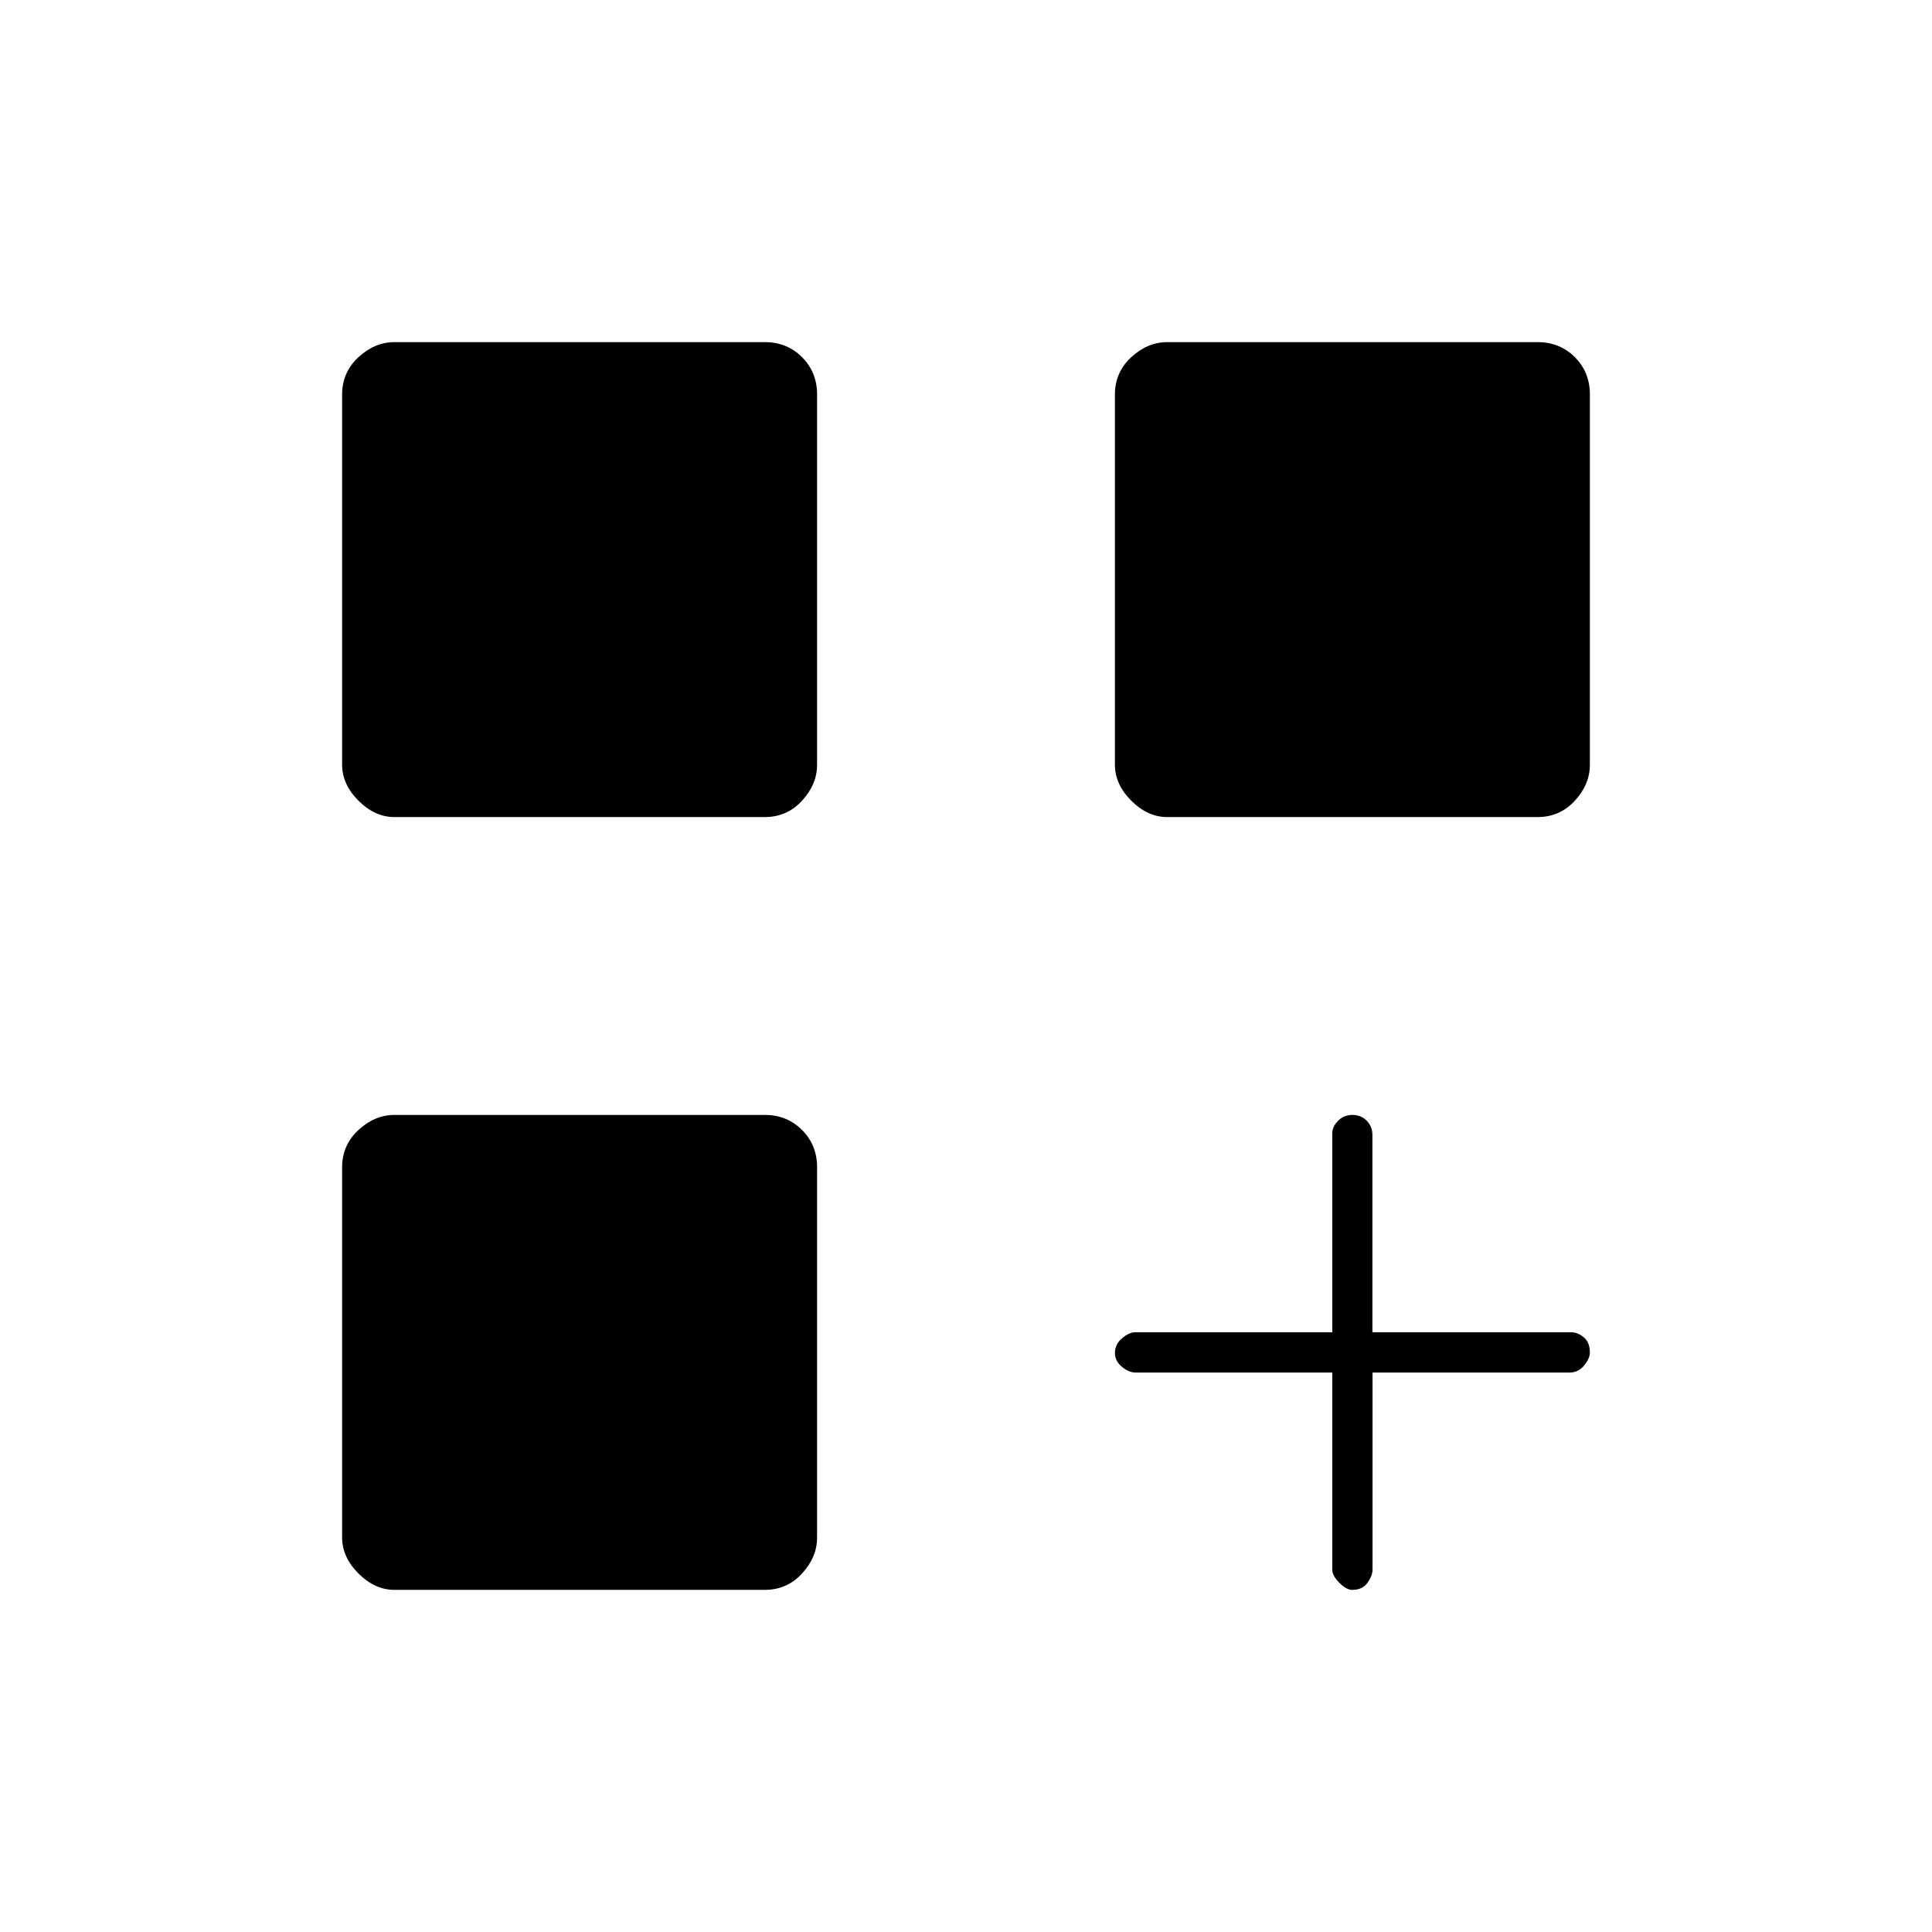 <svg xmlns="http://www.w3.org/2000/svg" height="20" viewBox="0 -960 960 960" width="20"><path d="M196-554q-9.75 0-17.87-8.13Q170-570.25 170-580v-184q0-11.05 8.13-18.53Q186.25-790 196-790h184q11.05 0 18.52 7.47Q406-775.05 406-764v184q0 9.75-7.48 17.87Q391.05-554 380-554H196Zm384 0q-9.75 0-17.87-8.13Q554-570.25 554-580v-184q0-11.05 8.13-18.53Q570.25-790 580-790h184q11.05 0 18.53 7.47Q790-775.05 790-764v184q0 9.75-7.47 17.87Q775.05-554 764-554H580ZM196-170q-9.75 0-17.87-8.13Q170-186.25 170-196v-184q0-11.05 8.13-18.52Q186.25-406 196-406h184q11.05 0 18.52 7.48Q406-391.05 406-380v184q0 9.75-7.48 17.87Q391.05-170 380-170H196Zm475.96 0q-2.96 0-6.46-3.52-3.5-3.53-3.5-6.48v-98h-97.91q-3.09 0-6.59-2.82-3.5-2.83-3.5-7 0-4.18 3.53-7.18 3.52-3 6.47-3h98v-98.9q0-3.3 2.89-6.2 2.88-2.9 7.15-2.9 4.24 0 7.07 2.87 2.83 2.88 2.83 7.13v98h98.78q3.28 0 6.28 2.54 3 2.53 3 7.5 0 2.96-2.87 6.46-2.88 3.5-7.13 3.5h-98v97.91q0 3.09-2.54 6.59-2.53 3.5-7.5 3.5Z"/></svg>